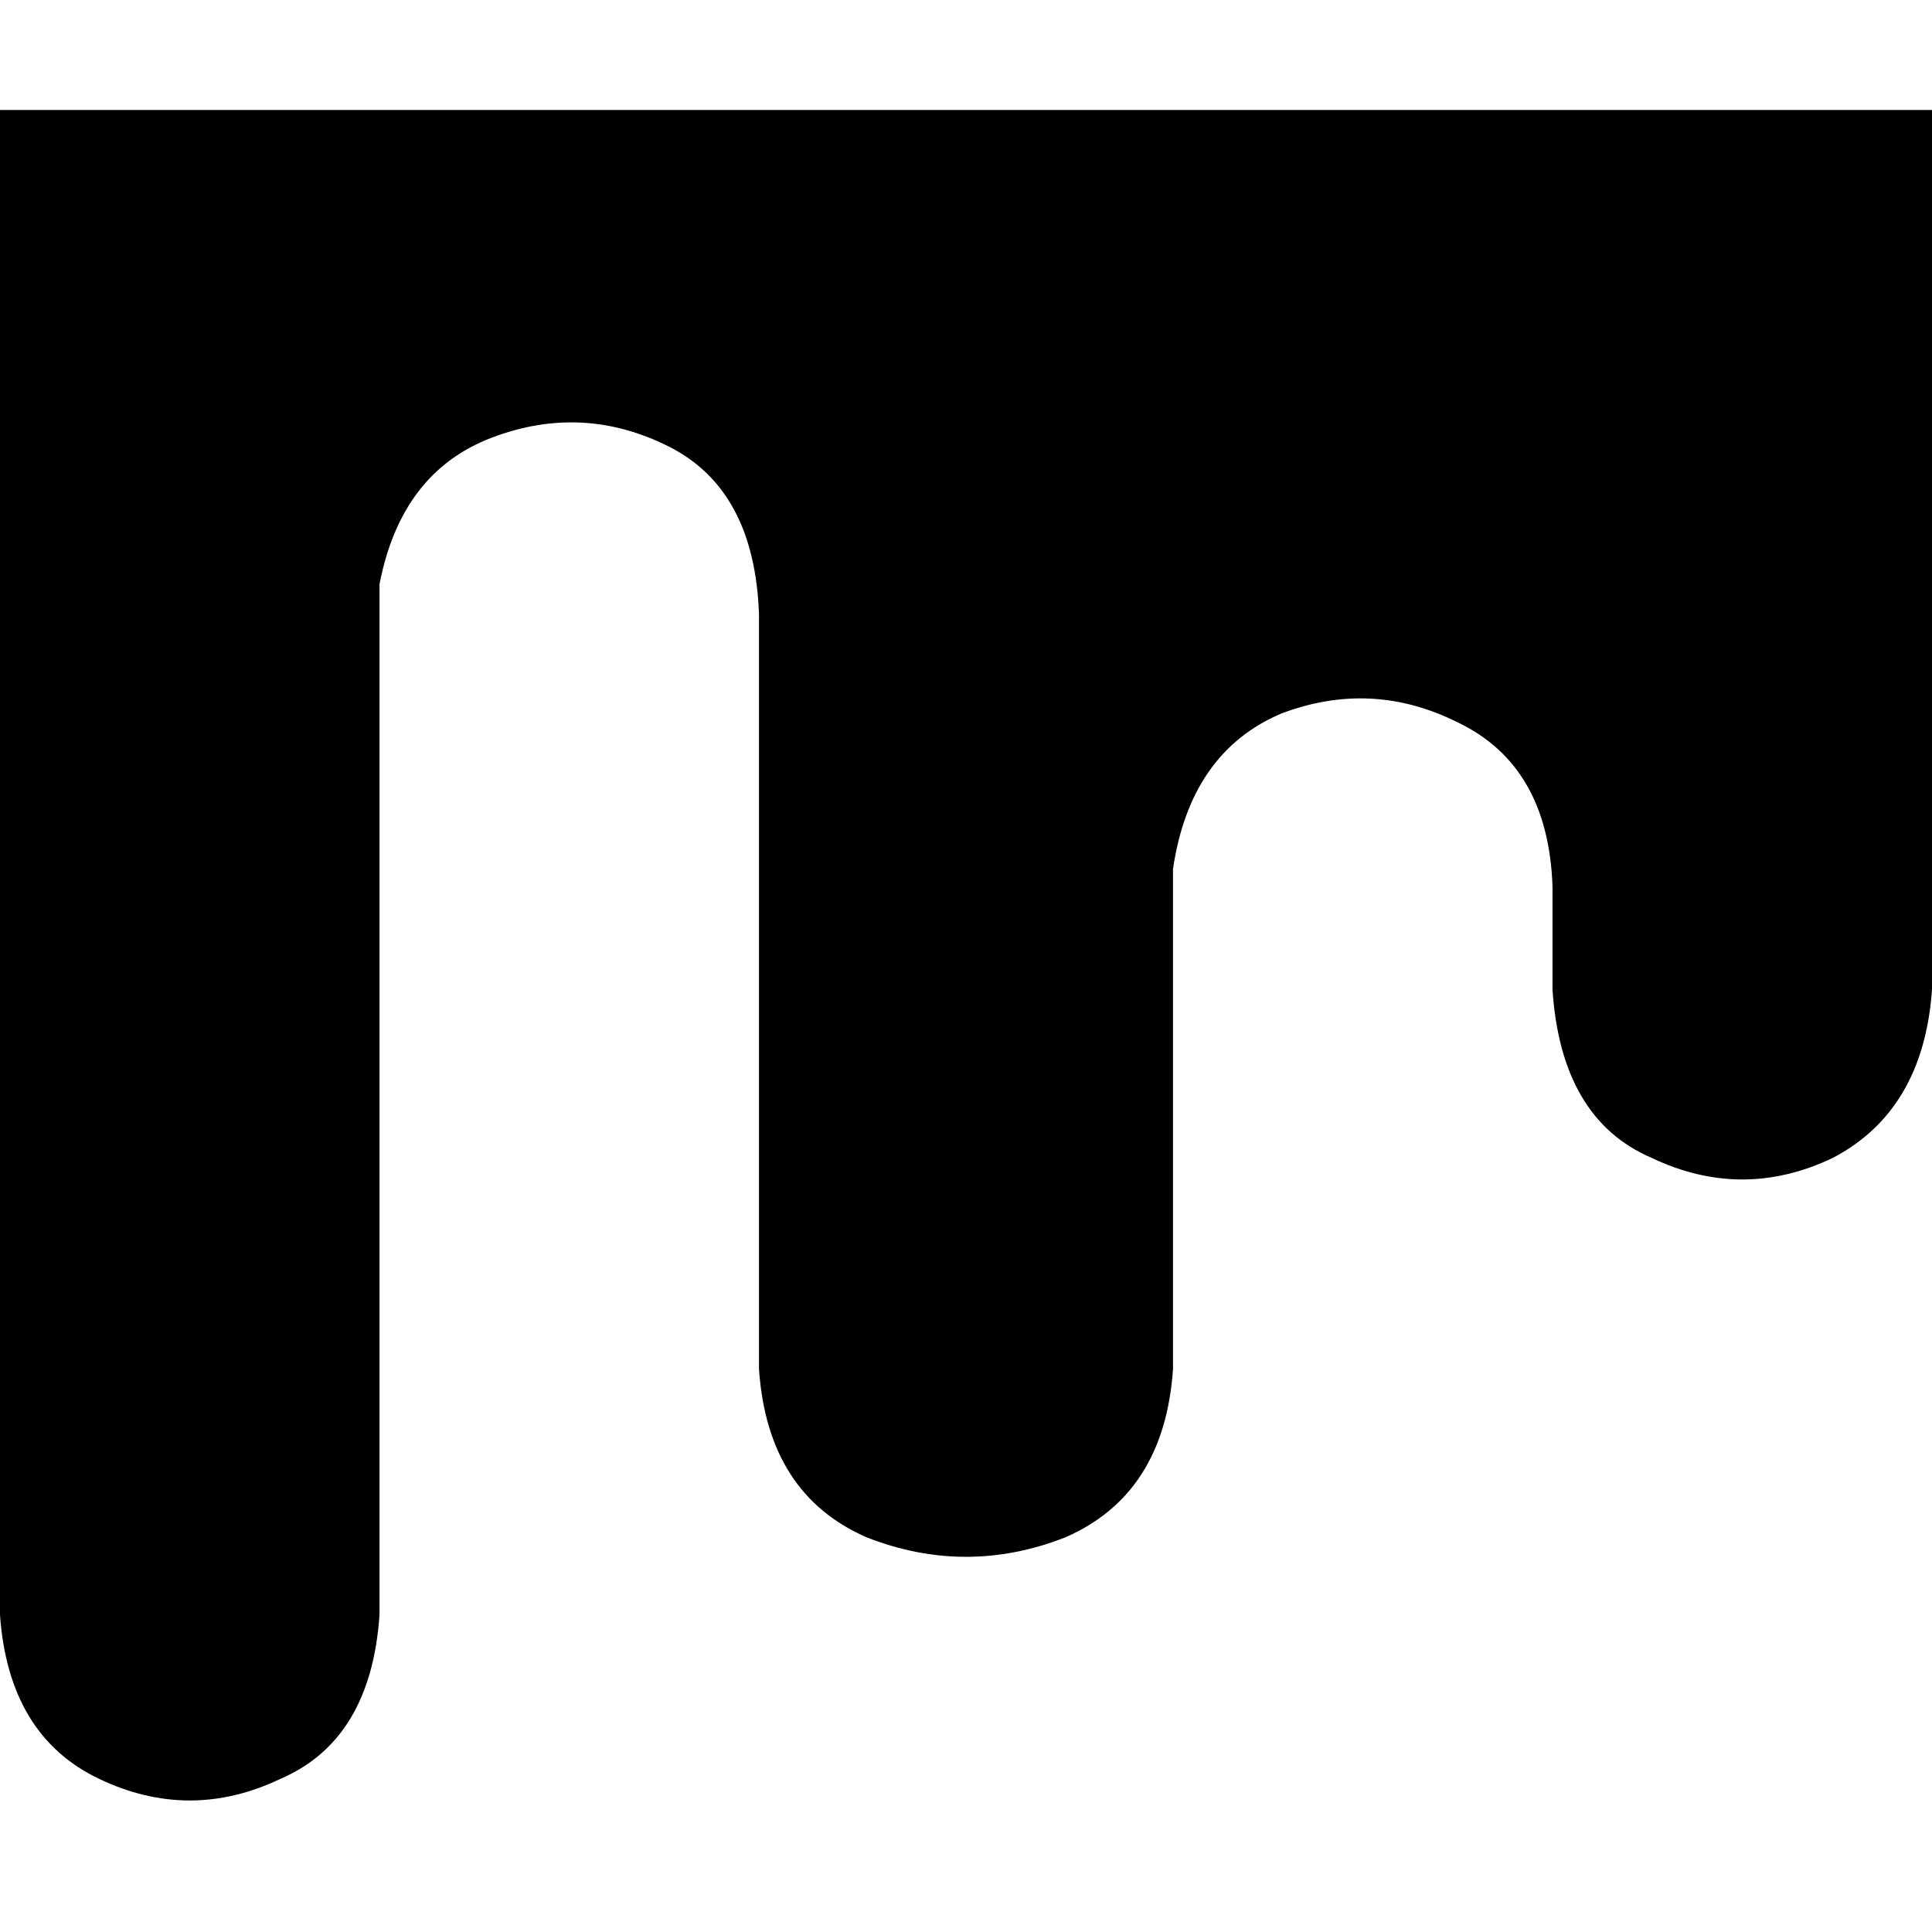 <svg xmlns="http://www.w3.org/2000/svg" viewBox="0 0 512 512">
  <path d="M 0 29.143 L 0 428 L 0 29.143 L 0 428 Q 2.286 460 26.286 471.429 Q 50.286 482.857 74.286 471.429 Q 98.286 461.143 100.571 428 L 100.571 154.857 L 100.571 154.857 Q 106.286 125.143 130.286 116 Q 154.286 106.857 177.143 118.286 Q 200 129.714 201.143 162.857 L 201.143 362.857 L 201.143 362.857 Q 203.429 396 229.714 407.429 Q 256 417.714 282.286 407.429 Q 308.571 396 310.857 362.857 L 310.857 230.286 L 310.857 230.286 Q 315.429 199.429 339.429 189.143 Q 363.429 180 386.286 191.429 Q 410.286 202.857 411.429 234.857 L 411.429 262.286 L 411.429 262.286 Q 413.714 296.571 437.714 306.857 Q 461.714 318.286 485.714 306.857 Q 509.714 294.286 512 262.286 L 512 29.143 L 512 29.143 L 0 29.143 L 0 29.143 Z" />
</svg>